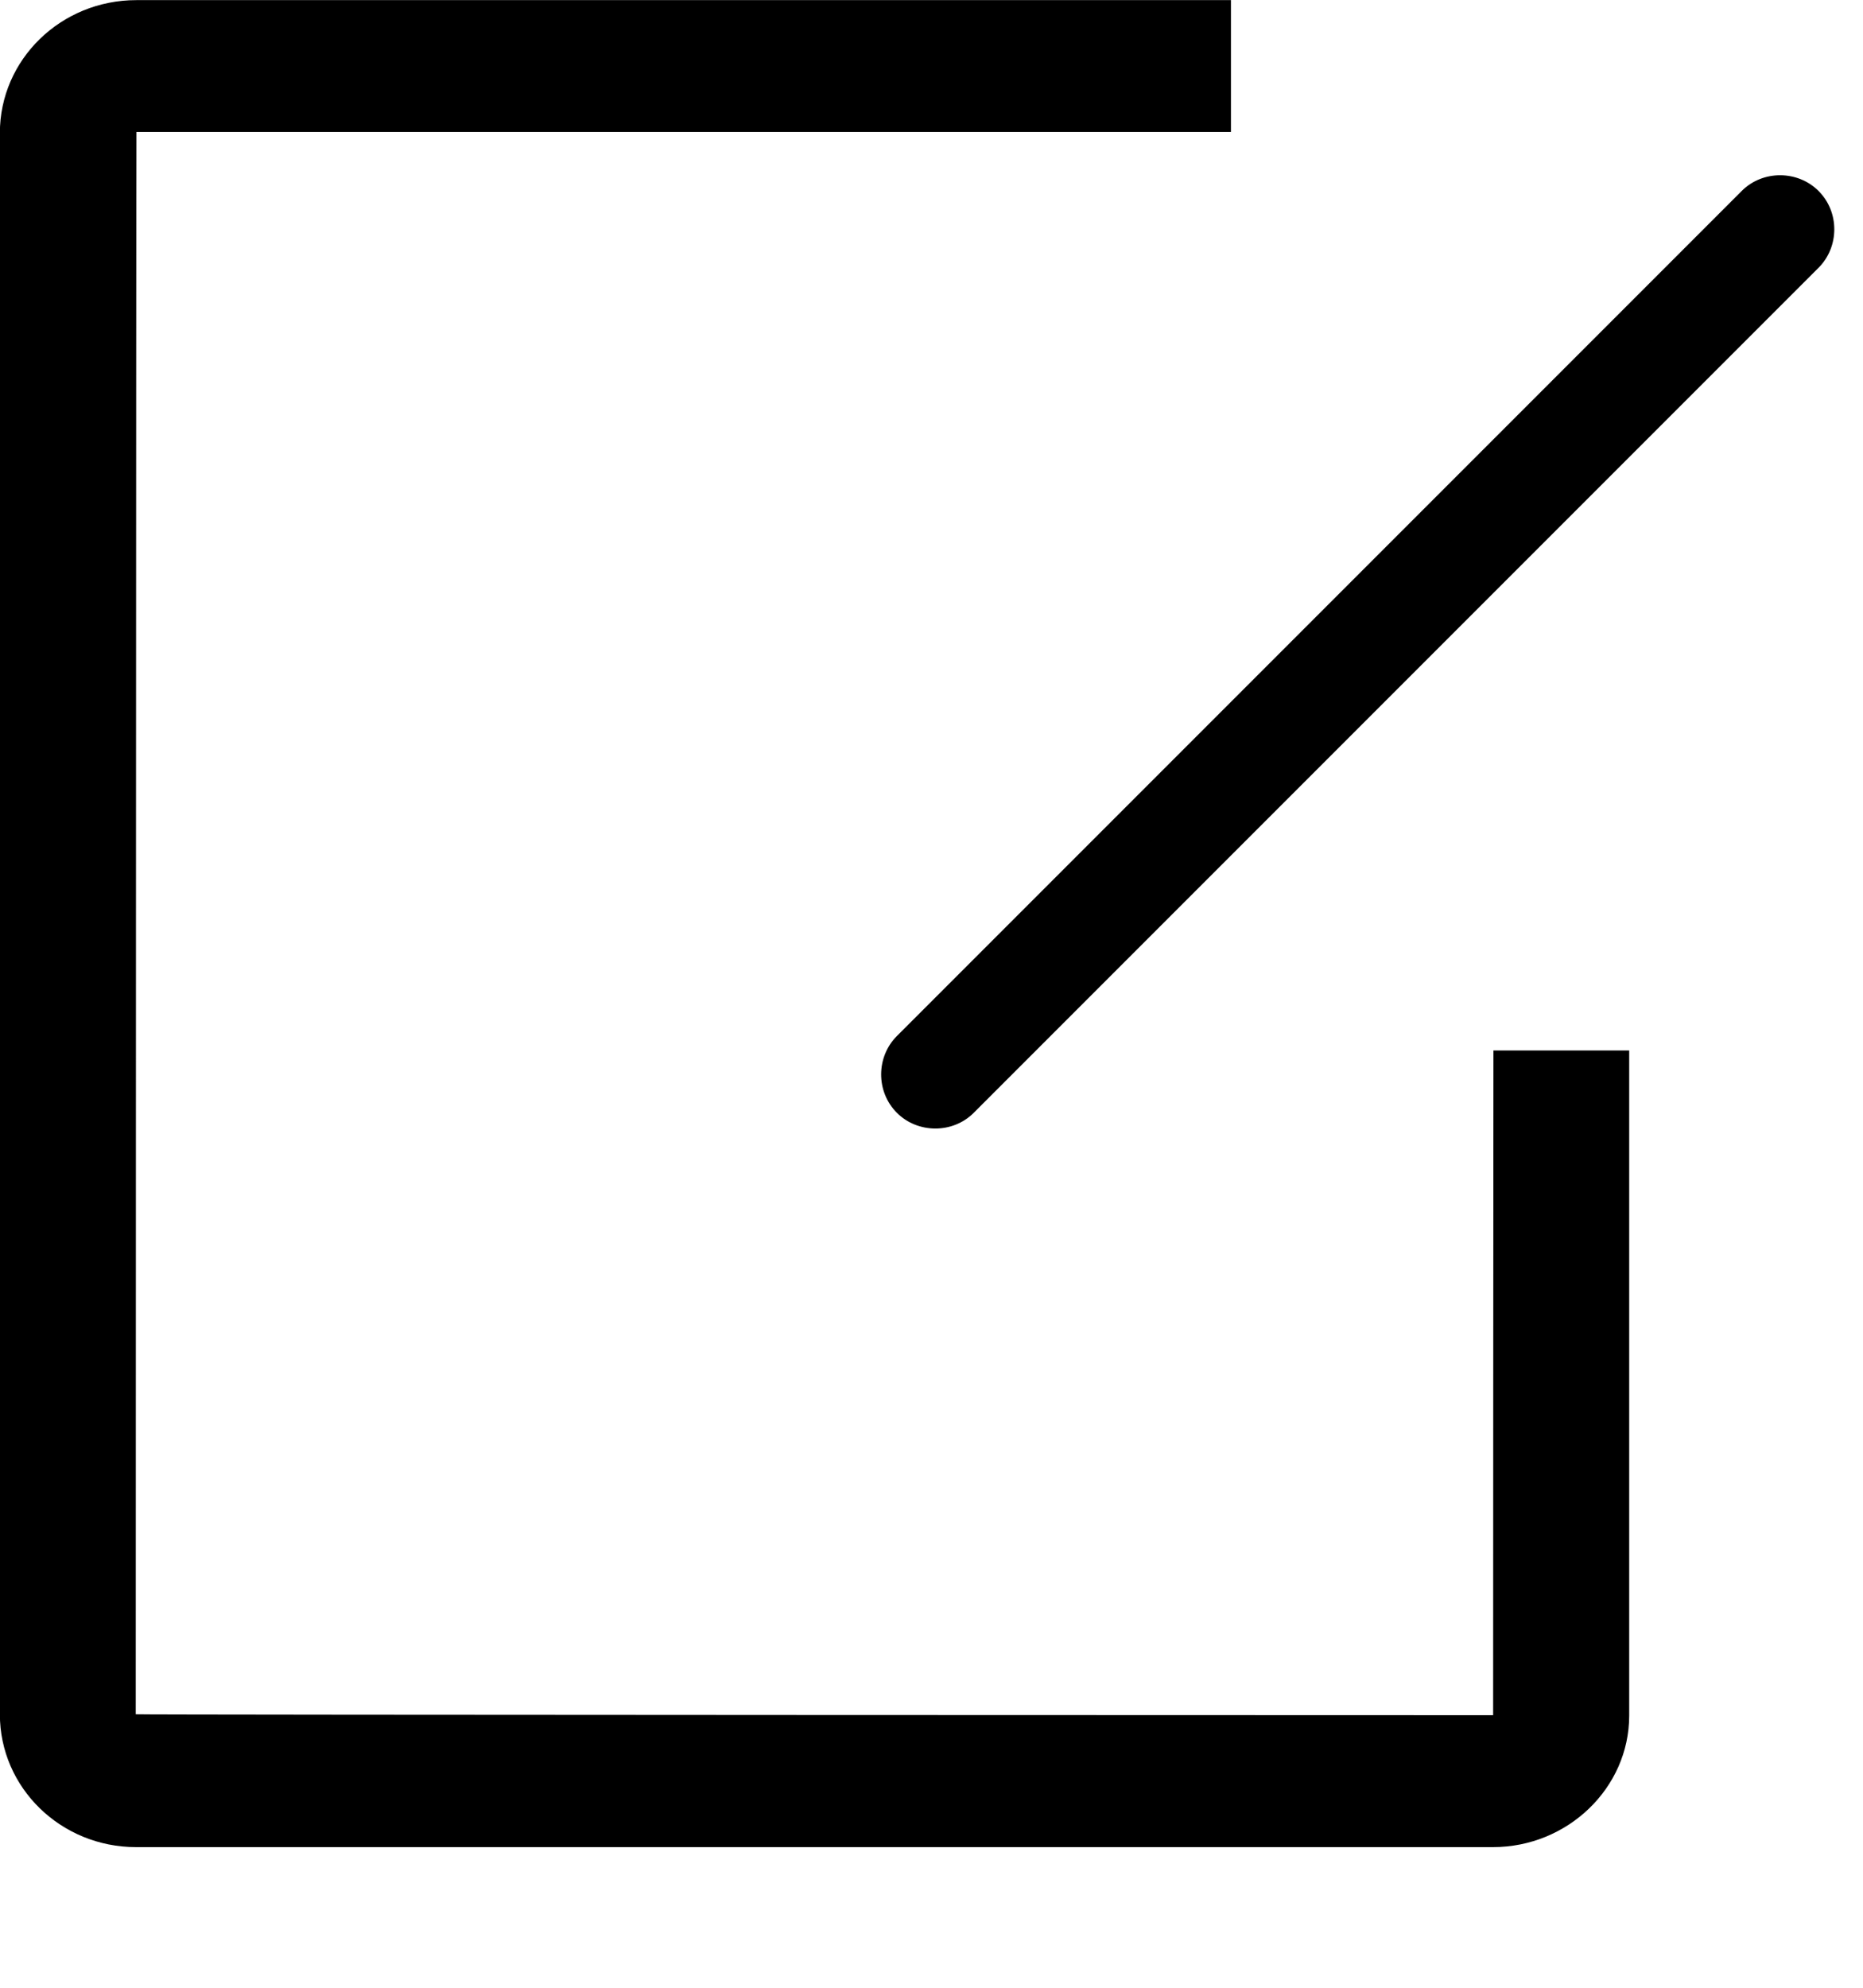 <!-- Generated by IcoMoon.io -->
<svg version="1.1" xmlns="http://www.w3.org/2000/svg" width="30" height="32" viewBox="0 0 30 32">
<title>campus-edit</title>
<path d="M28.047 3.074c0.342-0.342 0.906-0.332 1.237-0 0.342 0.342 0.335 0.902-0 1.237l-13.604 13.604c-0.342 0.342-0.906 0.332-1.237 0-0.342-0.342-0.335-0.902 0-1.237l13.604-13.604zM19.824 2.124h-17.627c-0.005 0-0.011 25.473-0.011 25.473 0 0.011 21.858 0.015 21.858 0.015-0.002 0 0.005-10.701 0.005-10.701h2.186v10.707c0 1.17-0.996 2.118-2.192 2.118h-21.853c-1.21 0-2.192-0.956-2.192-2.138v-25.458c0-1.181 0.983-2.138 2.197-2.138h17.627v2.124z"></path>
</svg>
